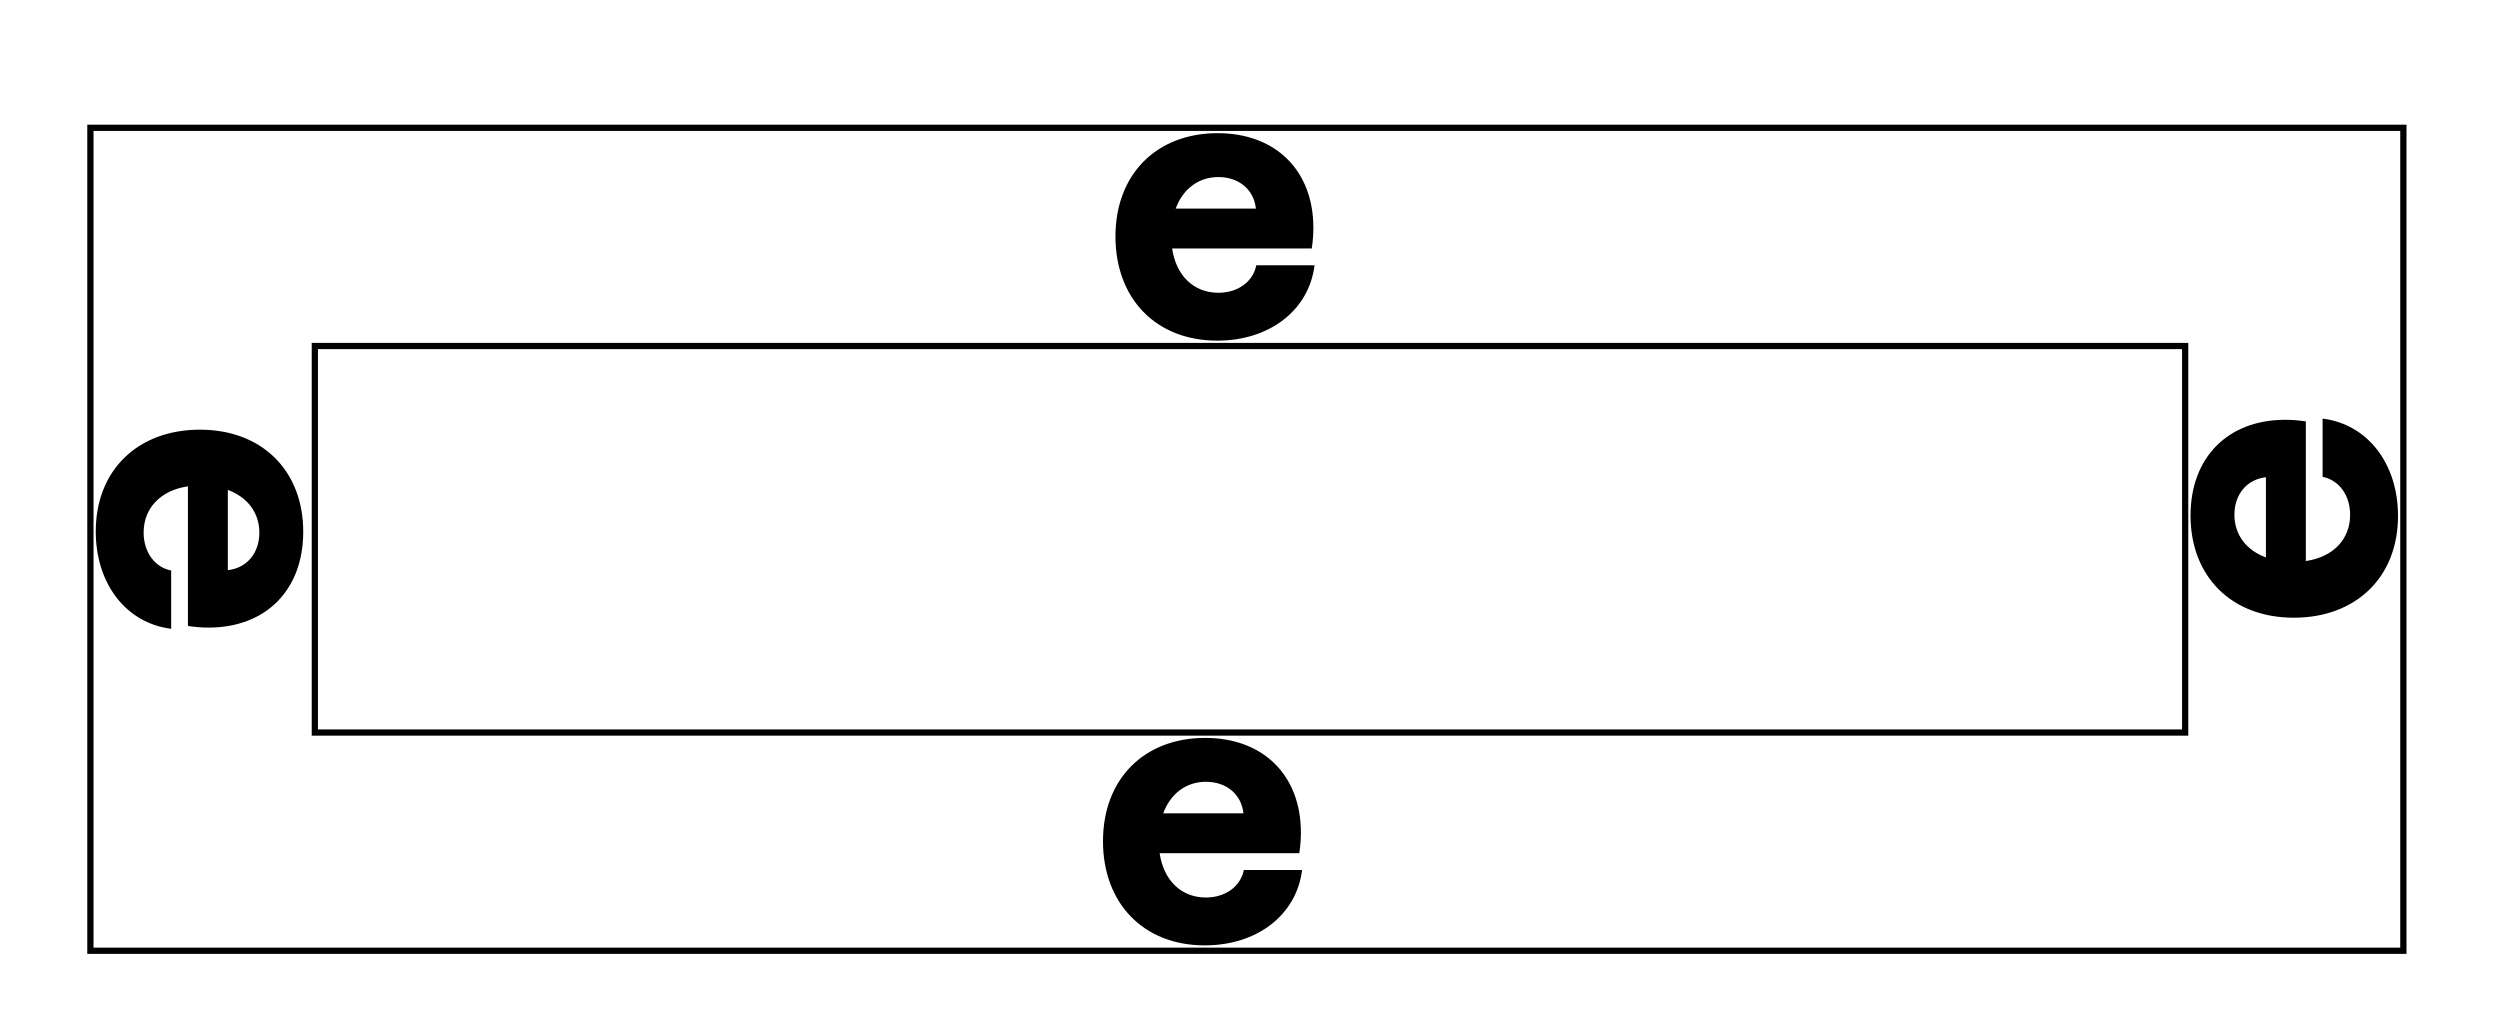 <svg width="401" height="165" fill="none" xmlns="http://www.w3.org/2000/svg"><path d="M50.5 55.5h300v62h-300v-62z" stroke="currentColor"/><path d="M178.92 37.936c0-10.048 6.656-16.576 16.384-16.576 9.344 0 15.36 6.016 15.36 15.168 0 .96-.064 2.048-.256 3.328h-22.4c.64 4.352 3.456 7.104 7.424 7.104 3.136 0 5.568-1.792 6.08-4.416h9.344c-.896 7.232-7.232 12.096-15.616 12.096-9.856 0-16.32-6.784-16.32-16.704zm16.512-9.536c-3.2 0-5.696 1.92-6.848 5.056h12.864c-.32-3.008-2.688-5.056-6.016-5.056zM176.92 134.936c0-10.048 6.656-16.576 16.384-16.576 9.344 0 15.36 6.016 15.36 15.168 0 .96-.064 2.048-.256 3.328h-22.4c.64 4.352 3.456 7.104 7.424 7.104 3.136 0 5.568-1.792 6.08-4.416h9.344c-.896 7.232-7.232 12.096-15.616 12.096-9.856 0-16.32-6.784-16.32-16.704zm16.512-9.536c-3.2 0-5.696 1.92-6.848 5.056h12.864c-.32-3.008-2.688-5.056-6.016-5.056zM32.064 68.92c10.048 0 16.576 6.656 16.576 16.384 0 9.344-6.016 15.36-15.168 15.36-.96 0-2.048-.064-3.328-.256v-22.4c-4.352.64-7.104 3.456-7.104 7.424 0 3.136 1.792 5.568 4.416 6.08v9.344C20.224 99.96 15.36 93.624 15.36 85.24c0-9.856 6.784-16.32 16.704-16.32zM41.6 85.432c0-3.2-1.92-5.696-5.056-6.848v12.864c3.008-.32 5.056-2.688 5.056-6.016zM367.936 99.08c-10.048 0-16.576-6.656-16.576-16.384 0-9.344 6.016-15.36 15.168-15.36.96 0 2.048.064 3.328.256v22.4c4.352-.64 7.104-3.456 7.104-7.424 0-3.136-1.792-5.568-4.416-6.08v-9.344c7.232.896 12.096 7.232 12.096 15.616 0 9.856-6.784 16.32-16.704 16.32zM358.4 82.568c0 3.2 1.92 5.696 5.056 6.848V76.552c-3.008.32-5.056 2.688-5.056 6.016z" fill="currentColor"/><path stroke="currentColor" d="M14.5 20.5h371v132h-371z"/></svg>